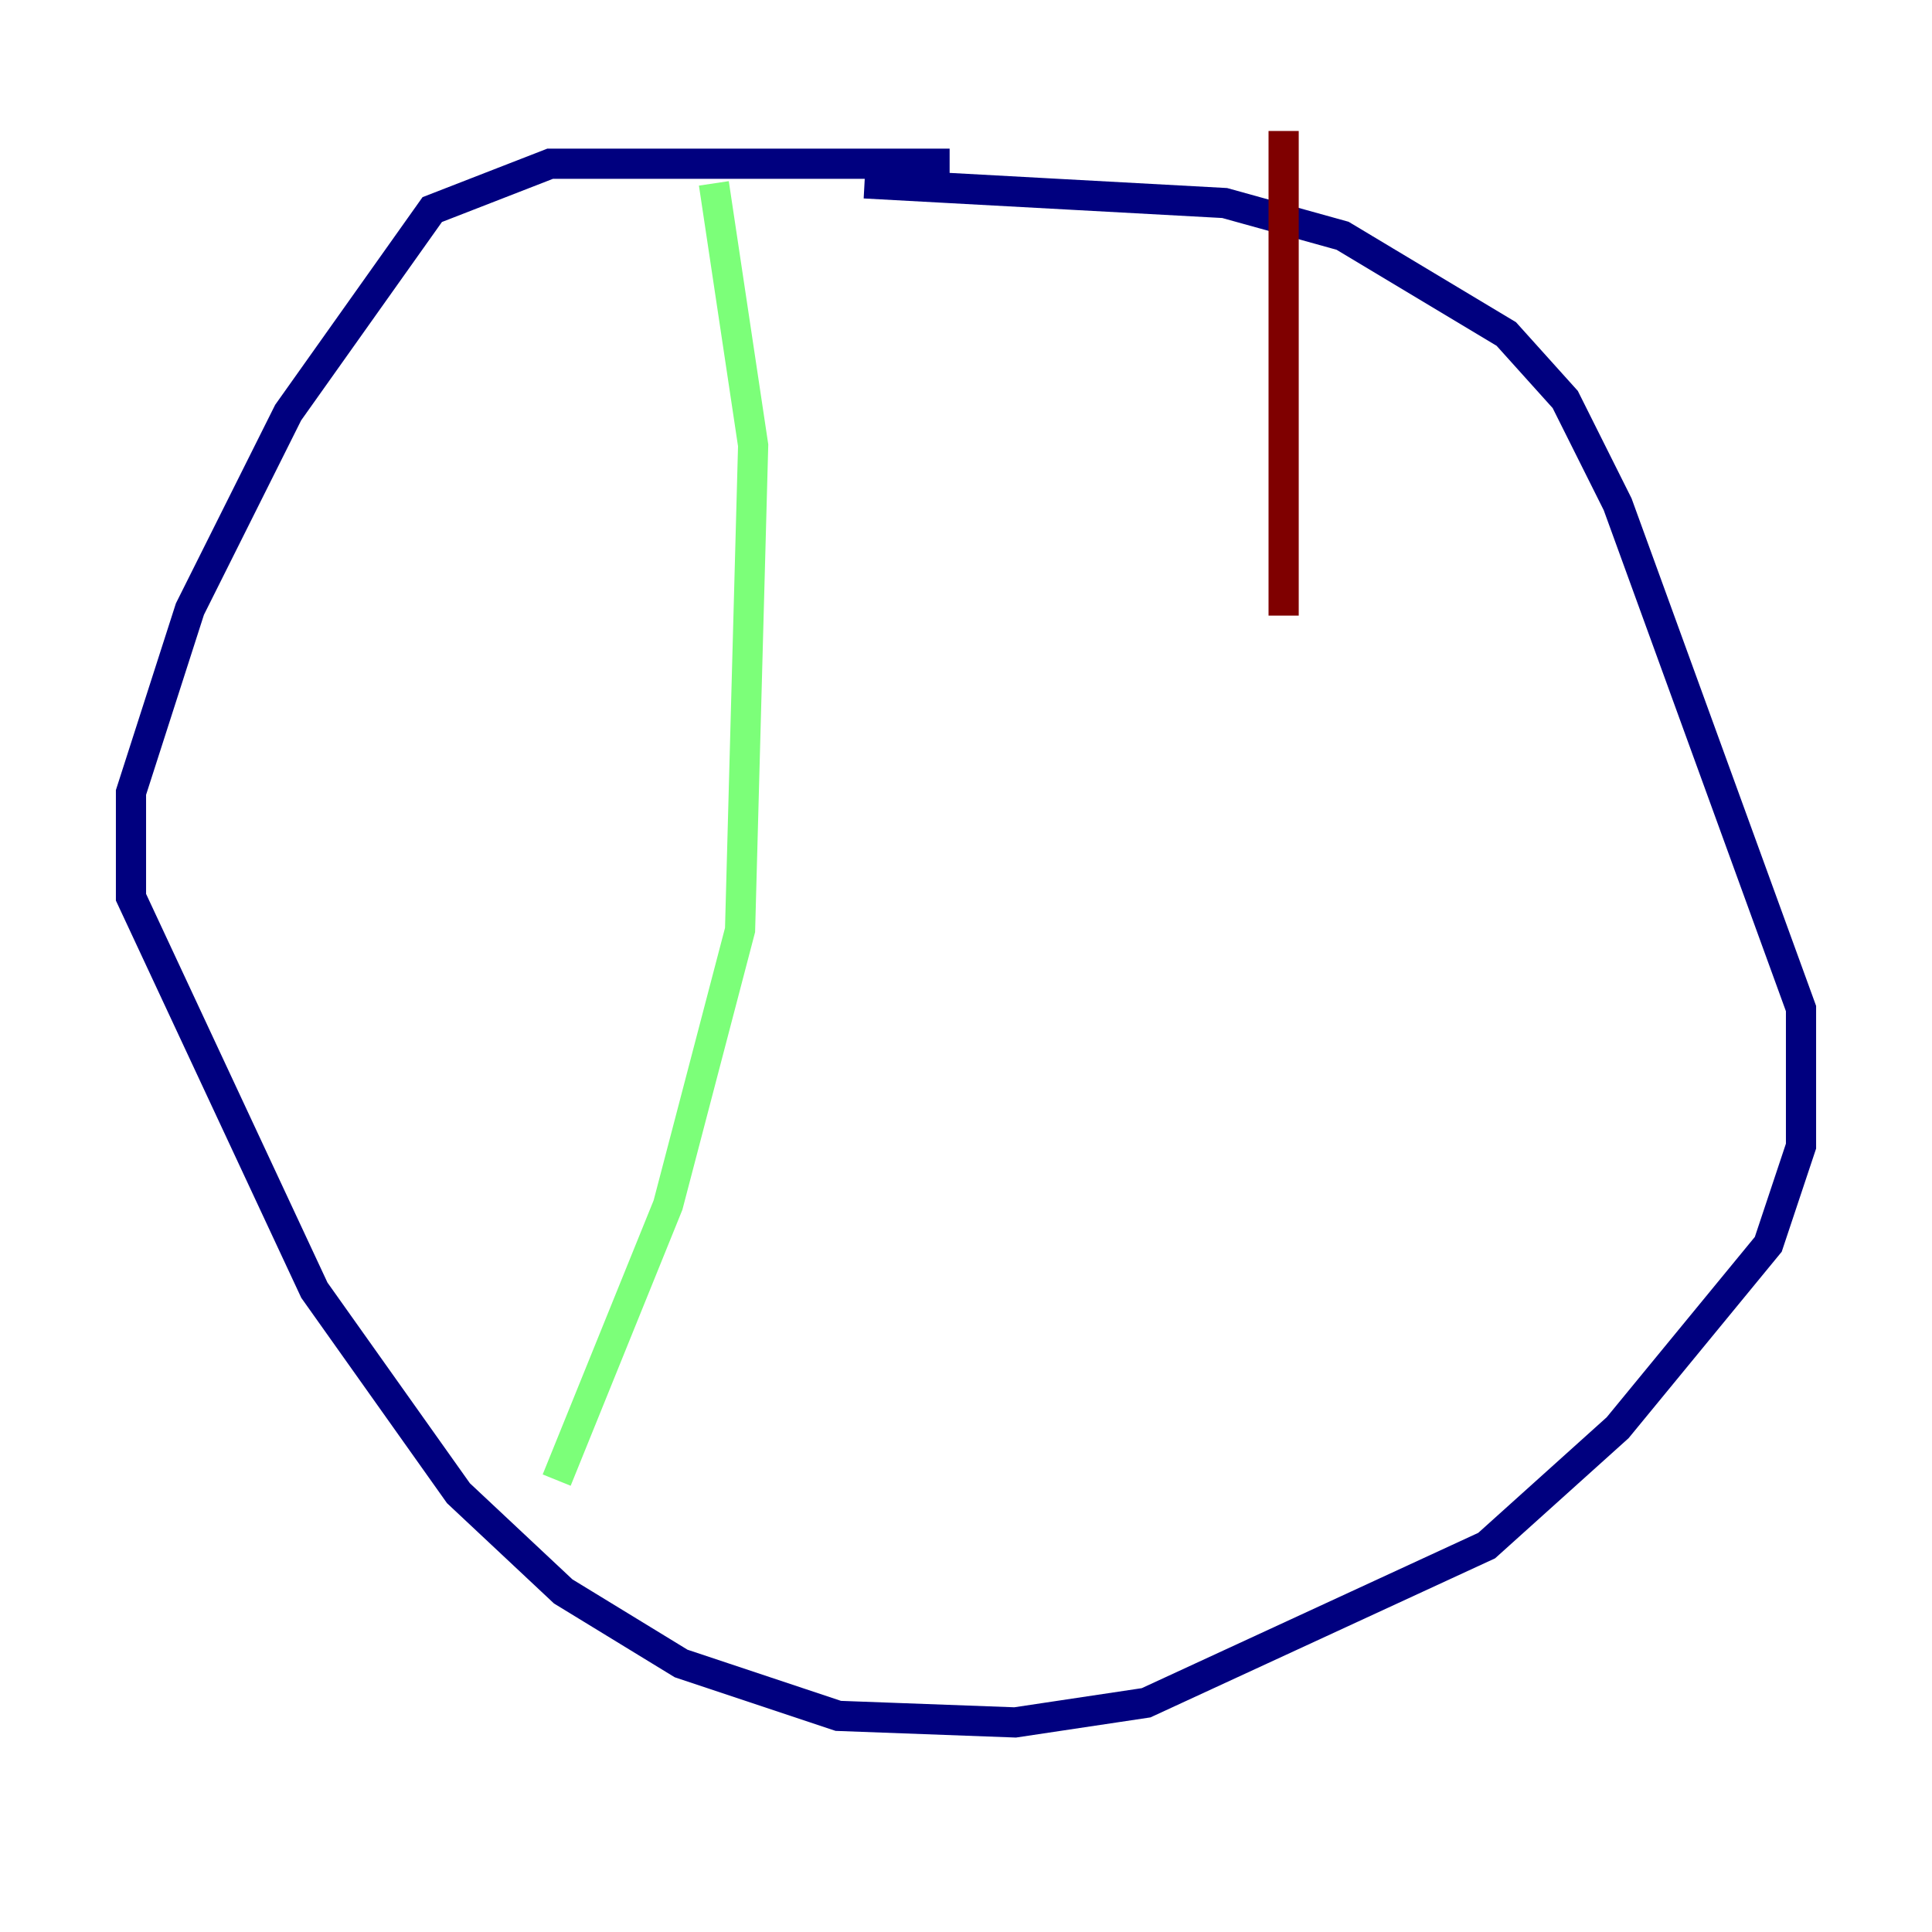 <?xml version="1.0" encoding="utf-8" ?>
<svg baseProfile="tiny" height="128" version="1.2" viewBox="0,0,128,128" width="128" xmlns="http://www.w3.org/2000/svg" xmlns:ev="http://www.w3.org/2001/xml-events" xmlns:xlink="http://www.w3.org/1999/xlink"><defs /><polyline fill="none" points="62.915,10.848 36.447,10.848 28.637,13.885 19.091,27.336 12.583,40.352 8.678,52.502 8.678,59.444 20.827,85.478 30.373,98.929 37.315,105.437 45.125,110.21 55.539,113.681 67.254,114.115 75.932,112.814 98.495,102.4 107.173,94.59 117.153,82.441 119.322,75.932 119.322,66.82 107.173,33.41 103.702,26.468 99.797,22.129 88.949,15.62 81.139,13.451 57.275,12.149" stroke="#00007f" stroke-width="2" /><polyline fill="none" points="47.295,12.149 49.898,29.505 49.031,61.614 44.258,79.837 36.881,98.061" stroke="#7cff79" stroke-width="2" /><polyline fill="none" points="85.044,8.678 85.044,40.786" stroke="#7f0000" stroke-width="2" /></svg>